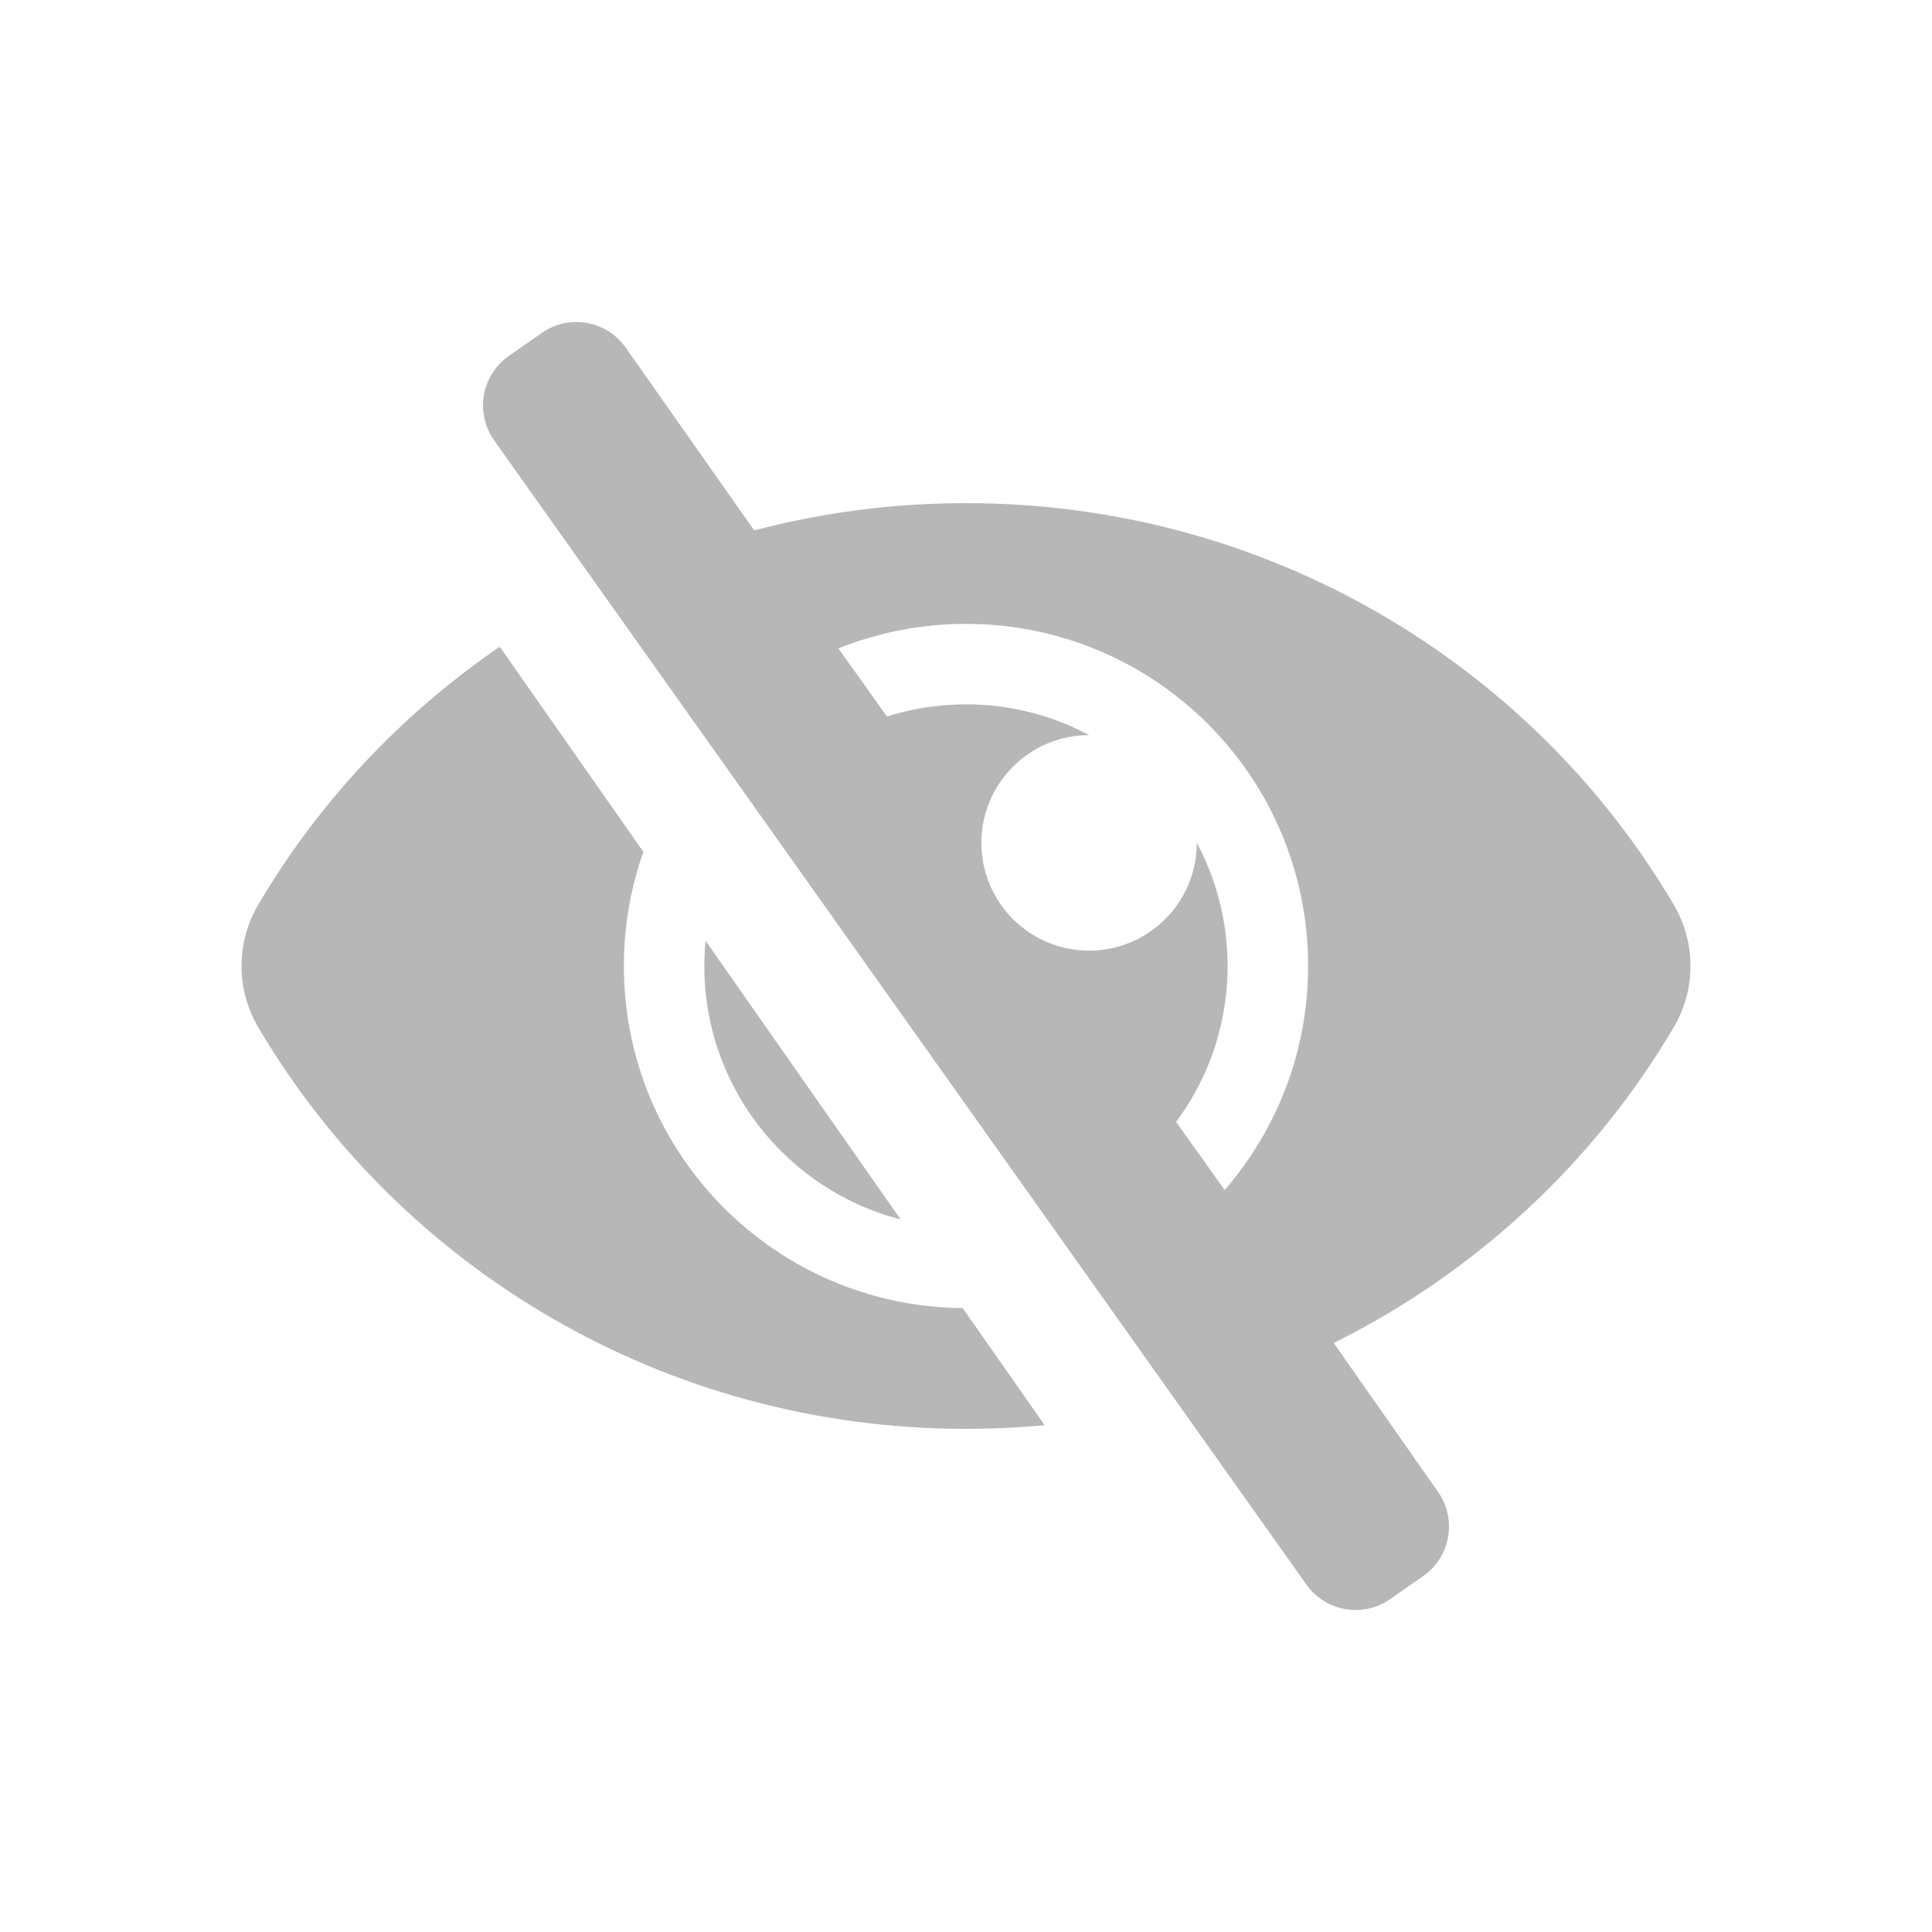 <svg width="24" height="24" viewBox="0 0 24 24" fill="none" xmlns="http://www.w3.org/2000/svg">
<path d="M11.959 16.25L12.977 17.704C12.652 17.735 12.326 17.75 12 17.75C8.256 17.75 4.97 15.752 3.208 12.761C3.072 12.531 3 12.268 3 12C3 11.732 3.072 11.469 3.208 11.238C3.958 9.964 4.986 8.87 6.208 8.034L7.992 10.582C7.836 11.026 7.75 11.503 7.75 12C7.75 14.335 9.629 16.228 11.959 16.25ZM20.792 12.761C19.803 14.441 18.331 15.807 16.568 16.683L16.568 16.683L17.864 18.533C18.102 18.872 18.019 19.34 17.68 19.578L17.27 19.864C16.931 20.102 16.463 20.019 16.226 19.68L6.136 5.467C5.898 5.127 5.981 4.66 6.32 4.422L6.73 4.136C7.069 3.898 7.537 3.981 7.774 4.32L9.369 6.589C10.209 6.368 11.091 6.25 12 6.25C15.744 6.25 19.03 8.248 20.792 11.239C20.928 11.469 21 11.732 21 12C21 12.268 20.928 12.531 20.792 12.761ZM16.25 12C16.25 9.651 14.349 7.75 12 7.75C11.439 7.75 10.905 7.859 10.415 8.055L11.018 8.901C11.826 8.646 12.738 8.708 13.53 9.132H13.529C12.79 9.132 12.191 9.732 12.191 10.471C12.191 11.209 12.79 11.809 13.529 11.809C14.268 11.809 14.867 11.21 14.867 10.471V10.47C15.444 11.547 15.377 12.905 14.61 13.937V13.937L15.213 14.783C15.859 14.037 16.25 13.065 16.25 12ZM11.188 15.148L8.765 11.687C8.608 13.324 9.681 14.76 11.188 15.148Z" fill="#B7B7B7"/>
</svg>
